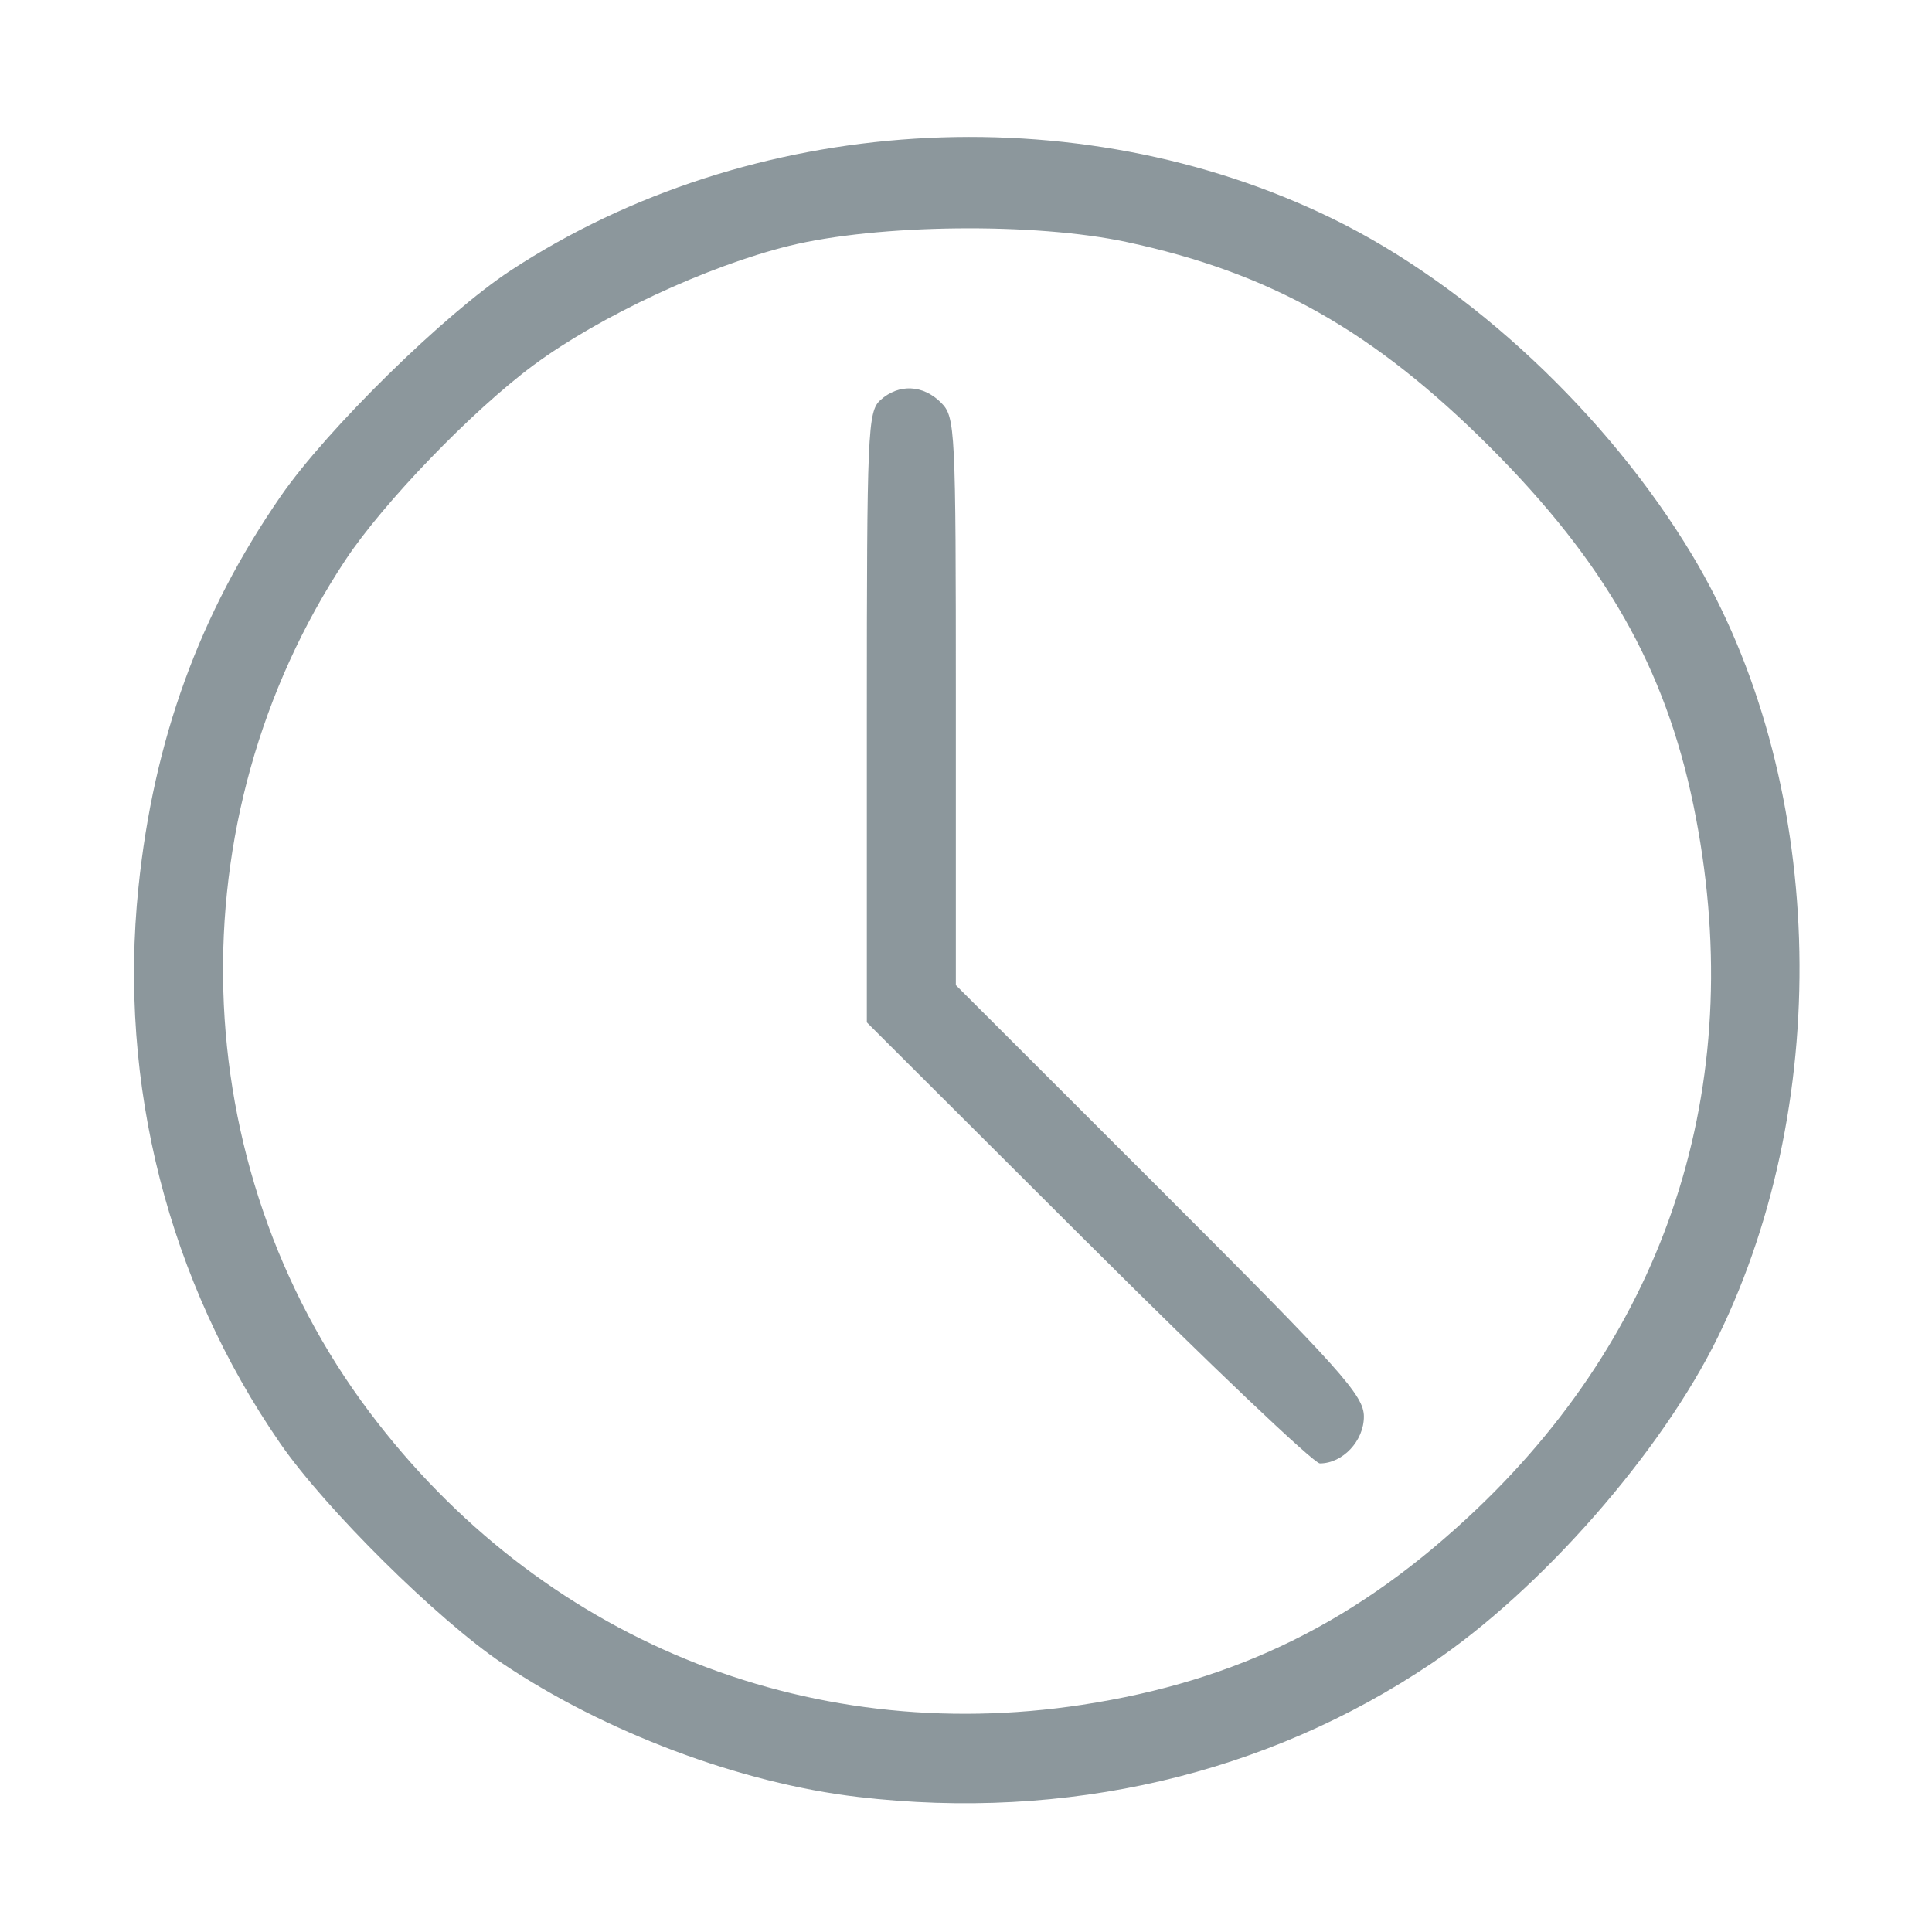 <?xml version="1.0" encoding="UTF-8" standalone="no"?>
<!-- Created with Inkscape (http://www.inkscape.org/) -->

<svg
   width="100"
   height="100"
   viewBox="0 0 26.458 26.458"
   version="1.1"
   id="svg7271"
   xml:space="preserve"
   inkscape:version="1.2 (dc2aedaf03, 2022-05-15)"
   sodipodi:docname="time.svg"
   xmlns:inkscape="http://www.inkscape.org/namespaces/inkscape"
   xmlns:sodipodi="http://sodipodi.sourceforge.net/DTD/sodipodi-0.dtd"
   xmlns="http://www.w3.org/2000/svg"
   xmlns:svg="http://www.w3.org/2000/svg"><sodipodi:namedview
     id="namedview7273"
     pagecolor="#ffffff"
     bordercolor="#666666"
     borderopacity="1.0"
     inkscape:showpageshadow="2"
     inkscape:pageopacity="0.0"
     inkscape:pagecheckerboard="0"
     inkscape:deskcolor="#d1d1d1"
     inkscape:document-units="mm"
     showgrid="true"
     inkscape:zoom="4.4984138"
     inkscape:cx="62.466463"
     inkscape:cy="72.80344"
     inkscape:window-width="1920"
     inkscape:window-height="1051"
     inkscape:window-x="-9"
     inkscape:window-y="-9"
     inkscape:window-maximized="1"
     inkscape:current-layer="layer1"><inkscape:grid
       type="xygrid"
       id="grid8877"
       originx="0"
       originy="0" /></sodipodi:namedview><defs
     id="defs7268" /><g
     inkscape:label="Слой 1"
     inkscape:groupmode="layer"
     id="layer1"><path
       style="fill:#808c91;stroke-width:0.102;fill-opacity:0.9"
       d="M 11.754,24.609 C 10.141,24.421 8.283,23.723 6.881,22.78 5.99,22.18 4.457,20.663 3.837,19.766 2.307,17.552 1.617,14.847 1.896,12.153 2.105,10.128 2.732,8.404 3.845,6.795 4.477,5.88 6.092,4.295 6.995,3.703 10.271,1.555 14.73,1.275 18.252,2.996 c 1.884,0.92 3.767,2.683 4.922,4.606 1.819,3.028 1.964,7.407 0.355,10.701 -0.772,1.581 -2.427,3.469 -3.925,4.477 -2.261,1.523 -5.003,2.162 -7.85,1.829 z m 3.063,-1.262 c 2.139,-0.326 3.801,-1.151 5.411,-2.685 2.68,-2.554 3.722,-5.941 2.963,-9.635 C 22.805,9.151 21.981,7.7 20.405,6.123 18.813,4.532 17.402,3.736 15.427,3.314 14.168,3.045 12.023,3.069 10.81,3.366 9.688,3.642 8.208,4.332 7.302,5.004 6.466,5.624 5.249,6.885 4.73,7.67 2.379,11.226 2.513,15.954 5.061,19.34 c 2.328,3.093 5.962,4.586 9.756,4.007 z m 0.08,-6.326 -3.026,-3.02 V 9.824 c 0,-3.918 0.012,-4.188 0.186,-4.345 0.25,-0.226 0.583,-0.212 0.83,0.035 0.196,0.196 0.203,0.339 0.203,4.09 v 3.887 l 2.794,2.792 c 2.494,2.492 2.794,2.827 2.794,3.117 0,0.333 -0.29,0.641 -0.603,0.641 -0.083,0 -1.513,-1.359 -3.177,-3.02 z"
       id="path8907" /></g></svg>
